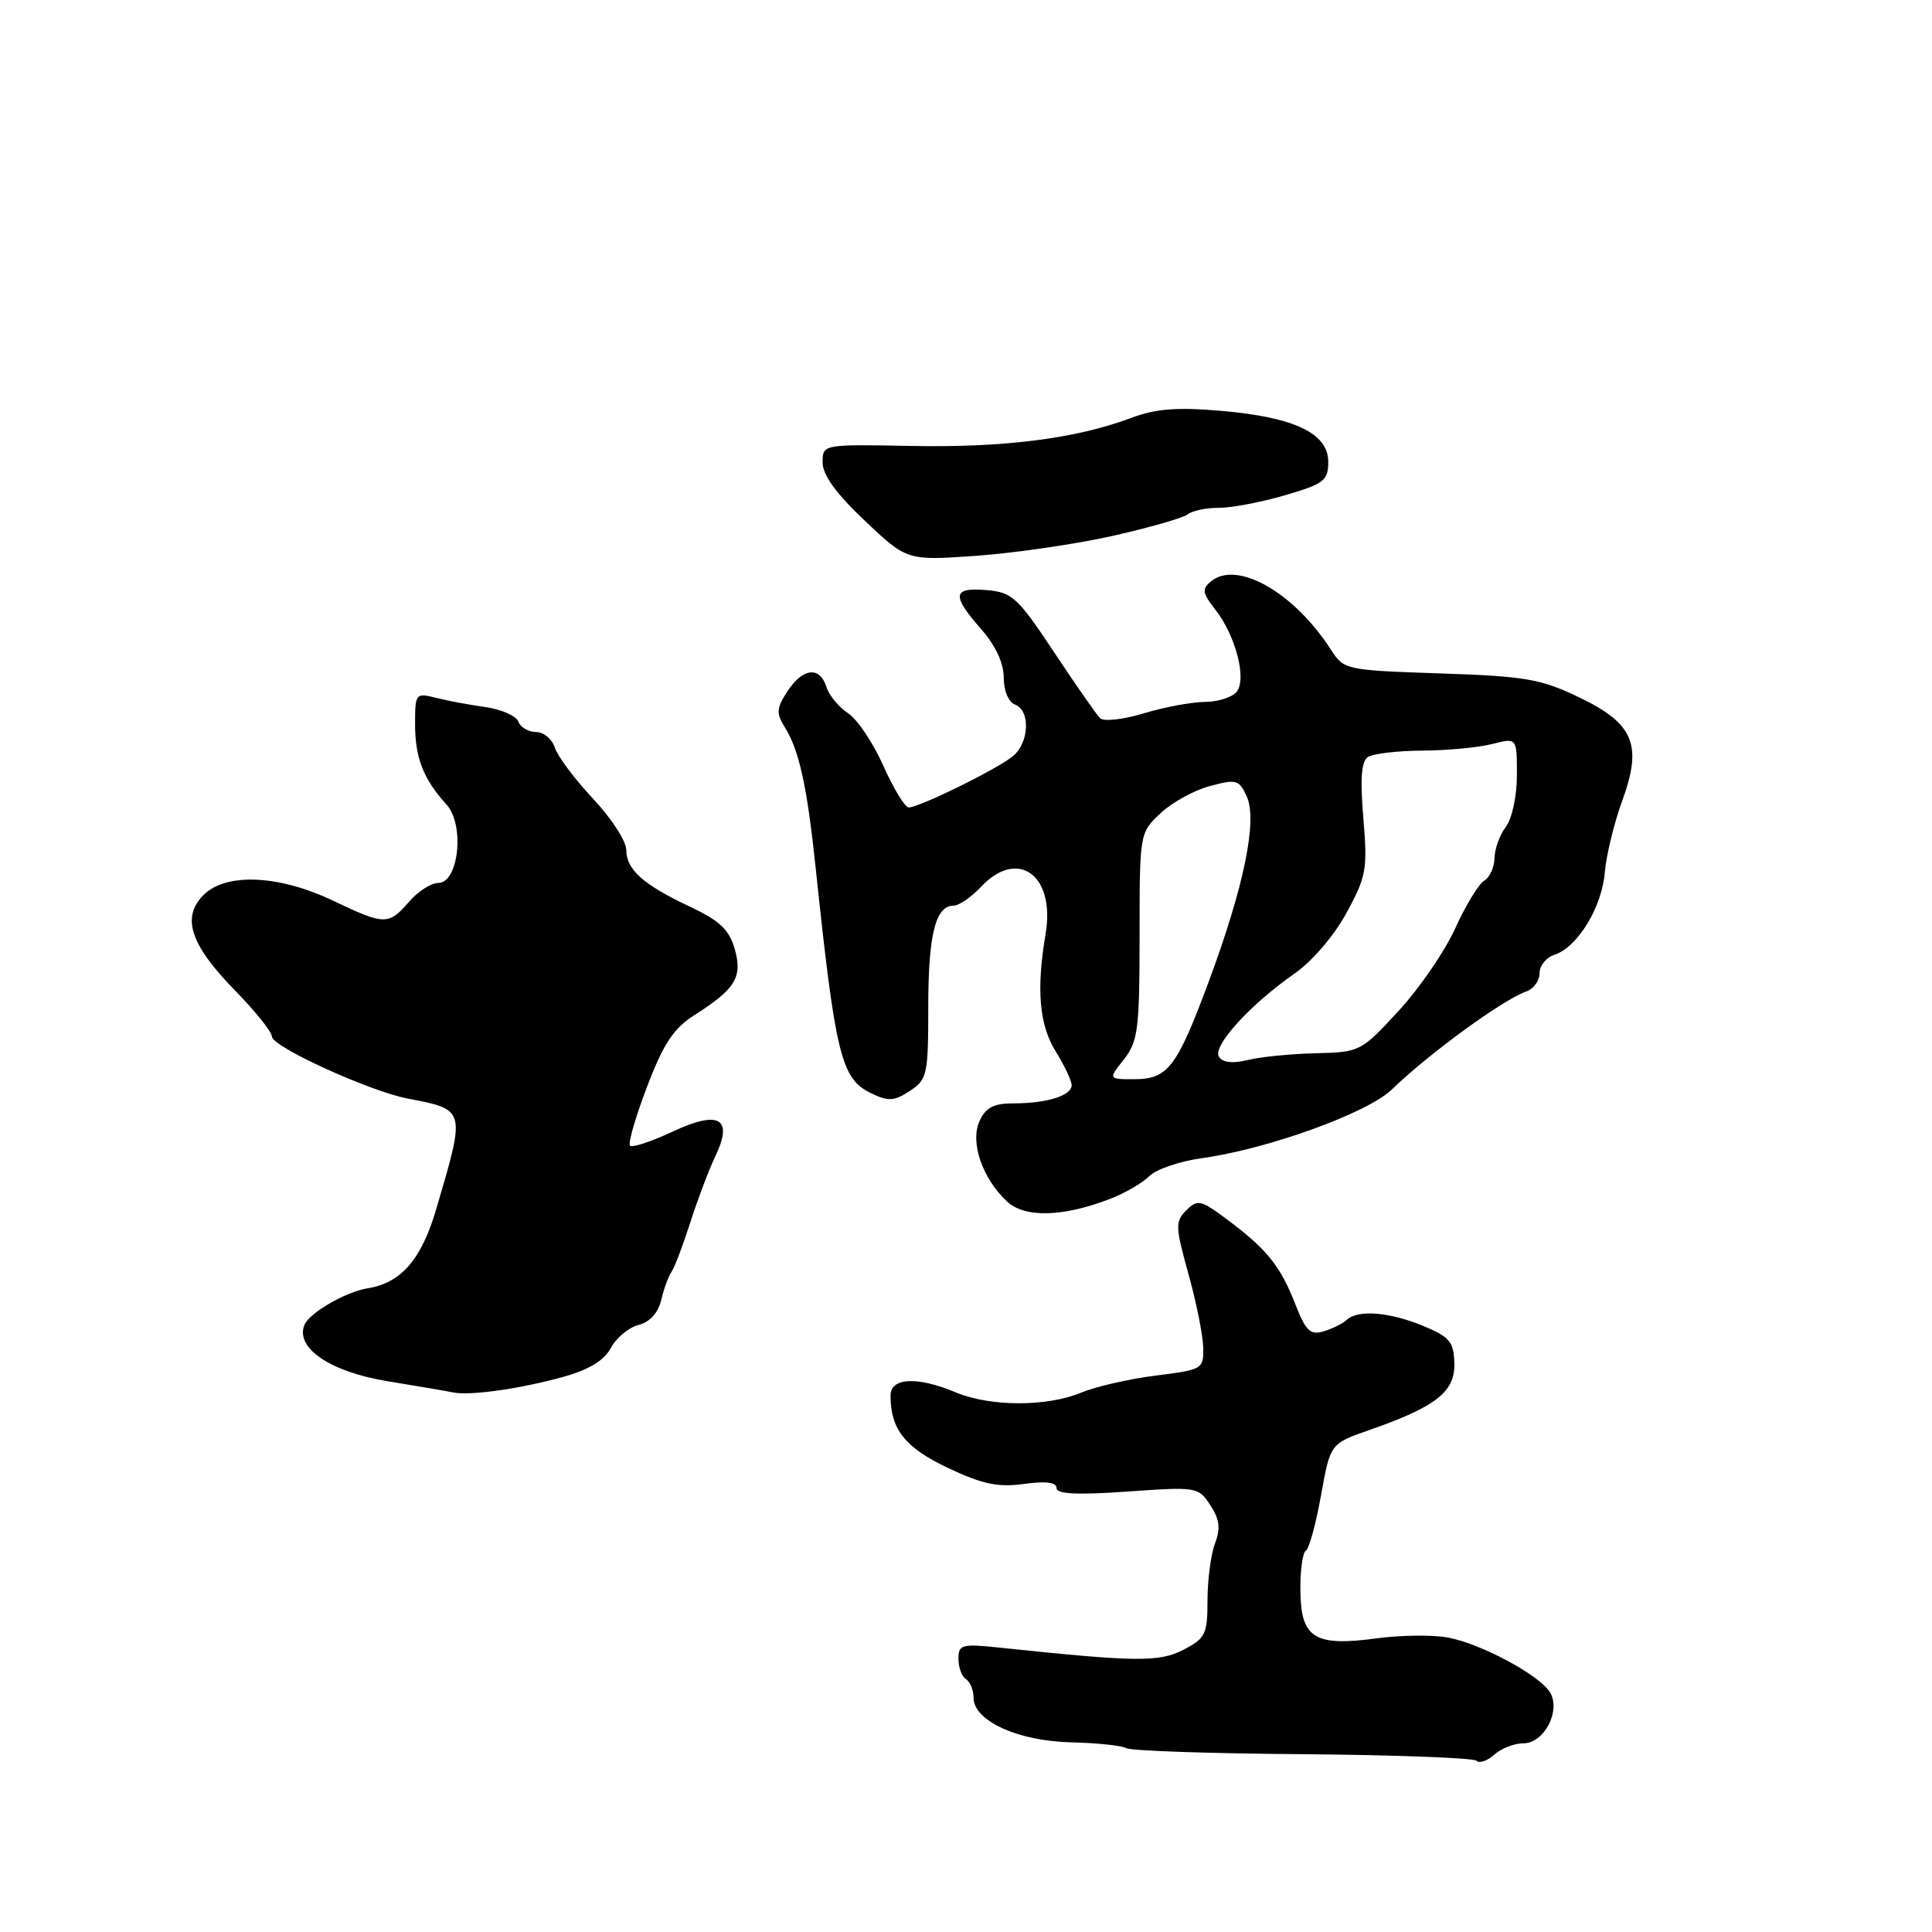 <?xml version="1.0" encoding="UTF-8" standalone="no"?>
<!DOCTYPE svg PUBLIC "-//W3C//DTD SVG 1.1//EN" "http://www.w3.org/Graphics/SVG/1.1/DTD/svg11.dtd" >
<svg xmlns="http://www.w3.org/2000/svg" xmlns:xlink="http://www.w3.org/1999/xlink" version="1.1" viewBox="0 0 256 256">
 <g >
 <path fill="currentColor"
d=" M 201.85 231.00 C 204.62 231.00 206.89 226.63 205.36 224.21 C 203.91 221.91 196.19 217.78 191.85 216.98 C 189.85 216.61 185.64 216.66 182.49 217.08 C 174.22 218.20 172.40 217.10 172.31 210.91 C 172.26 208.20 172.59 205.75 173.03 205.48 C 173.46 205.21 174.37 201.91 175.04 198.15 C 176.27 191.30 176.27 191.30 181.38 189.51 C 190.28 186.41 192.81 184.42 192.71 180.66 C 192.63 177.78 192.10 177.15 188.55 175.68 C 184.08 173.84 179.93 173.51 178.45 174.89 C 177.93 175.38 176.55 176.06 175.39 176.41 C 173.62 176.94 173.02 176.37 171.62 172.77 C 169.65 167.74 167.86 165.52 162.65 161.63 C 159.12 158.98 158.69 158.88 157.20 160.37 C 155.71 161.86 155.73 162.52 157.46 168.75 C 158.50 172.46 159.38 176.84 159.43 178.49 C 159.50 181.42 159.38 181.49 153.14 182.27 C 149.64 182.71 145.19 183.73 143.26 184.53 C 138.74 186.42 131.22 186.41 126.65 184.50 C 121.51 182.35 118.00 182.53 118.00 184.93 C 118.00 189.39 119.93 191.82 125.61 194.51 C 130.18 196.67 132.23 197.10 135.67 196.63 C 138.57 196.23 140.00 196.41 140.00 197.17 C 140.00 197.97 142.69 198.11 149.38 197.64 C 158.57 196.99 158.79 197.02 160.37 199.44 C 161.60 201.32 161.75 202.53 160.99 204.52 C 160.45 205.96 160.00 209.34 160.00 212.04 C 160.00 216.55 159.74 217.08 156.82 218.60 C 153.59 220.26 150.58 220.23 132.75 218.35 C 127.41 217.78 127.00 217.89 127.00 219.81 C 127.00 220.95 127.45 222.16 128.00 222.50 C 128.55 222.84 129.00 223.95 129.00 224.96 C 129.00 228.02 134.89 230.71 141.94 230.87 C 145.39 230.95 148.67 231.30 149.23 231.64 C 149.79 231.99 160.30 232.35 172.60 232.44 C 184.89 232.54 195.26 232.93 195.64 233.31 C 196.02 233.69 197.08 233.33 198.00 232.50 C 198.91 231.68 200.64 231.00 201.85 231.00 Z  M 74.57 182.46 C 78.05 181.49 80.04 180.29 80.95 178.60 C 81.67 177.25 83.32 175.89 84.61 175.56 C 86.11 175.18 87.21 173.97 87.62 172.23 C 87.98 170.73 88.60 169.05 88.99 168.50 C 89.38 167.95 90.49 165.03 91.46 162.00 C 92.43 158.97 93.92 155.03 94.78 153.22 C 97.21 148.13 95.29 147.05 89.02 149.99 C 86.26 151.28 83.77 152.10 83.48 151.81 C 83.19 151.52 84.20 148.02 85.73 144.02 C 87.91 138.29 89.24 136.28 92.01 134.51 C 97.48 131.03 98.42 129.47 97.35 125.73 C 96.63 123.20 95.35 121.99 91.46 120.16 C 85.19 117.20 83.00 115.24 82.98 112.60 C 82.97 111.44 80.99 108.39 78.57 105.82 C 76.15 103.24 73.88 100.20 73.52 99.07 C 73.16 97.93 72.04 97.00 71.04 97.00 C 70.04 97.00 68.97 96.38 68.68 95.61 C 68.39 94.85 66.43 93.99 64.32 93.69 C 62.22 93.40 59.26 92.85 57.75 92.46 C 55.08 91.79 55.00 91.88 55.00 95.95 C 55.00 100.42 56.10 103.23 59.16 106.60 C 61.61 109.30 60.79 117.00 58.05 117.00 C 57.12 117.00 55.38 118.12 54.19 119.50 C 51.48 122.62 50.97 122.61 44.10 119.33 C 36.94 115.92 29.94 115.62 26.97 118.59 C 24.01 121.55 25.21 125.18 31.14 131.24 C 33.81 133.97 36.02 136.72 36.03 137.35 C 36.07 138.71 48.96 144.59 54.00 145.56 C 61.75 147.05 61.72 146.92 57.81 160.19 C 55.84 166.90 53.16 169.99 48.70 170.71 C 45.74 171.19 40.94 174.00 40.32 175.60 C 39.15 178.66 43.82 181.79 51.36 183.02 C 55.29 183.66 59.17 184.32 60.00 184.50 C 62.25 184.97 68.86 184.04 74.57 182.46 Z  M 147.09 158.86 C 149.06 158.10 151.41 156.73 152.31 155.83 C 153.21 154.93 156.32 153.87 159.22 153.47 C 167.96 152.27 181.20 147.49 184.43 144.36 C 189.34 139.60 199.17 132.44 202.25 131.37 C 203.21 131.04 204.00 129.95 204.00 128.95 C 204.00 127.95 204.89 126.85 205.97 126.51 C 209.00 125.55 212.25 120.25 212.64 115.64 C 212.83 113.36 213.86 109.12 214.92 106.20 C 217.68 98.67 216.52 95.88 209.16 92.36 C 204.15 89.96 202.05 89.60 190.80 89.23 C 178.36 88.81 178.07 88.75 176.40 86.15 C 171.47 78.48 163.91 74.17 160.44 77.05 C 159.24 78.05 159.33 78.60 161.00 80.73 C 163.74 84.21 165.24 90.00 163.85 91.68 C 163.25 92.41 161.35 93.00 159.63 93.01 C 157.91 93.02 154.28 93.70 151.56 94.52 C 148.81 95.35 146.24 95.64 145.76 95.16 C 145.29 94.69 142.54 90.75 139.66 86.40 C 134.83 79.13 134.12 78.48 130.71 78.19 C 126.21 77.81 126.06 78.87 130.00 83.35 C 131.91 85.53 133.00 87.86 133.00 89.78 C 133.00 91.53 133.63 93.03 134.50 93.36 C 136.55 94.15 136.39 98.36 134.25 100.17 C 132.28 101.84 121.79 107.01 120.40 106.99 C 119.91 106.98 118.40 104.50 117.05 101.48 C 115.71 98.45 113.60 95.31 112.38 94.51 C 111.15 93.71 109.86 92.14 109.51 91.03 C 108.62 88.24 106.38 88.49 104.34 91.60 C 102.89 93.82 102.83 94.51 103.98 96.34 C 105.90 99.41 106.94 104.16 108.08 115.00 C 110.69 139.78 111.46 142.93 115.37 144.83 C 117.72 145.97 118.46 145.93 120.55 144.56 C 122.87 143.04 123.00 142.43 123.00 133.41 C 123.00 123.83 123.96 120.00 126.36 120.00 C 127.07 120.00 128.71 118.88 130.00 117.50 C 134.86 112.33 139.86 115.96 138.55 123.72 C 137.30 131.11 137.70 135.78 139.88 139.31 C 141.05 141.19 142.00 143.22 142.00 143.80 C 142.00 145.17 138.72 146.20 134.33 146.20 C 131.66 146.20 130.62 146.74 129.79 148.55 C 128.52 151.35 130.15 156.12 133.42 159.19 C 135.77 161.40 140.85 161.27 147.09 158.86 Z  M 147.38 71.02 C 152.26 69.92 156.76 68.64 157.38 68.15 C 158.00 67.67 159.85 67.28 161.50 67.29 C 163.15 67.30 167.09 66.55 170.25 65.63 C 175.44 64.11 176.00 63.68 176.00 61.20 C 176.00 57.41 171.52 55.28 161.82 54.44 C 155.92 53.93 153.14 54.15 149.82 55.40 C 142.55 58.12 133.06 59.33 120.75 59.09 C 109.00 58.87 109.00 58.87 109.00 61.29 C 109.00 62.93 110.80 65.41 114.59 69.00 C 120.19 74.29 120.19 74.29 129.34 73.65 C 134.38 73.29 142.50 72.11 147.38 71.02 Z  M 148.93 140.37 C 150.79 137.99 151.00 136.38 151.00 124.05 C 151.00 110.43 151.01 110.36 153.75 107.78 C 155.26 106.35 158.21 104.72 160.30 104.16 C 163.82 103.21 164.18 103.31 165.20 105.53 C 166.64 108.70 164.85 117.43 160.19 130.00 C 155.94 141.44 154.76 143.00 150.27 143.00 C 146.85 143.00 146.85 143.00 148.93 140.37 Z  M 161.51 140.01 C 160.64 138.61 165.70 133.06 171.54 129.00 C 173.86 127.39 176.78 123.98 178.42 120.96 C 181.05 116.13 181.22 115.18 180.65 108.41 C 180.21 103.13 180.38 100.88 181.27 100.30 C 181.95 99.86 185.20 99.48 188.50 99.46 C 191.80 99.44 195.96 99.04 197.75 98.58 C 201.00 97.75 201.00 97.75 201.00 102.68 C 201.00 105.47 200.36 108.46 199.53 109.56 C 198.72 110.63 198.05 112.49 198.03 113.70 C 198.01 114.91 197.40 116.26 196.66 116.70 C 195.93 117.14 194.20 119.97 192.83 123.00 C 191.46 126.03 188.08 130.96 185.31 133.96 C 180.37 139.33 180.19 139.42 174.39 139.56 C 171.15 139.63 167.09 140.03 165.37 140.45 C 163.30 140.95 161.99 140.80 161.51 140.01 Z "/>
</g>
</svg>